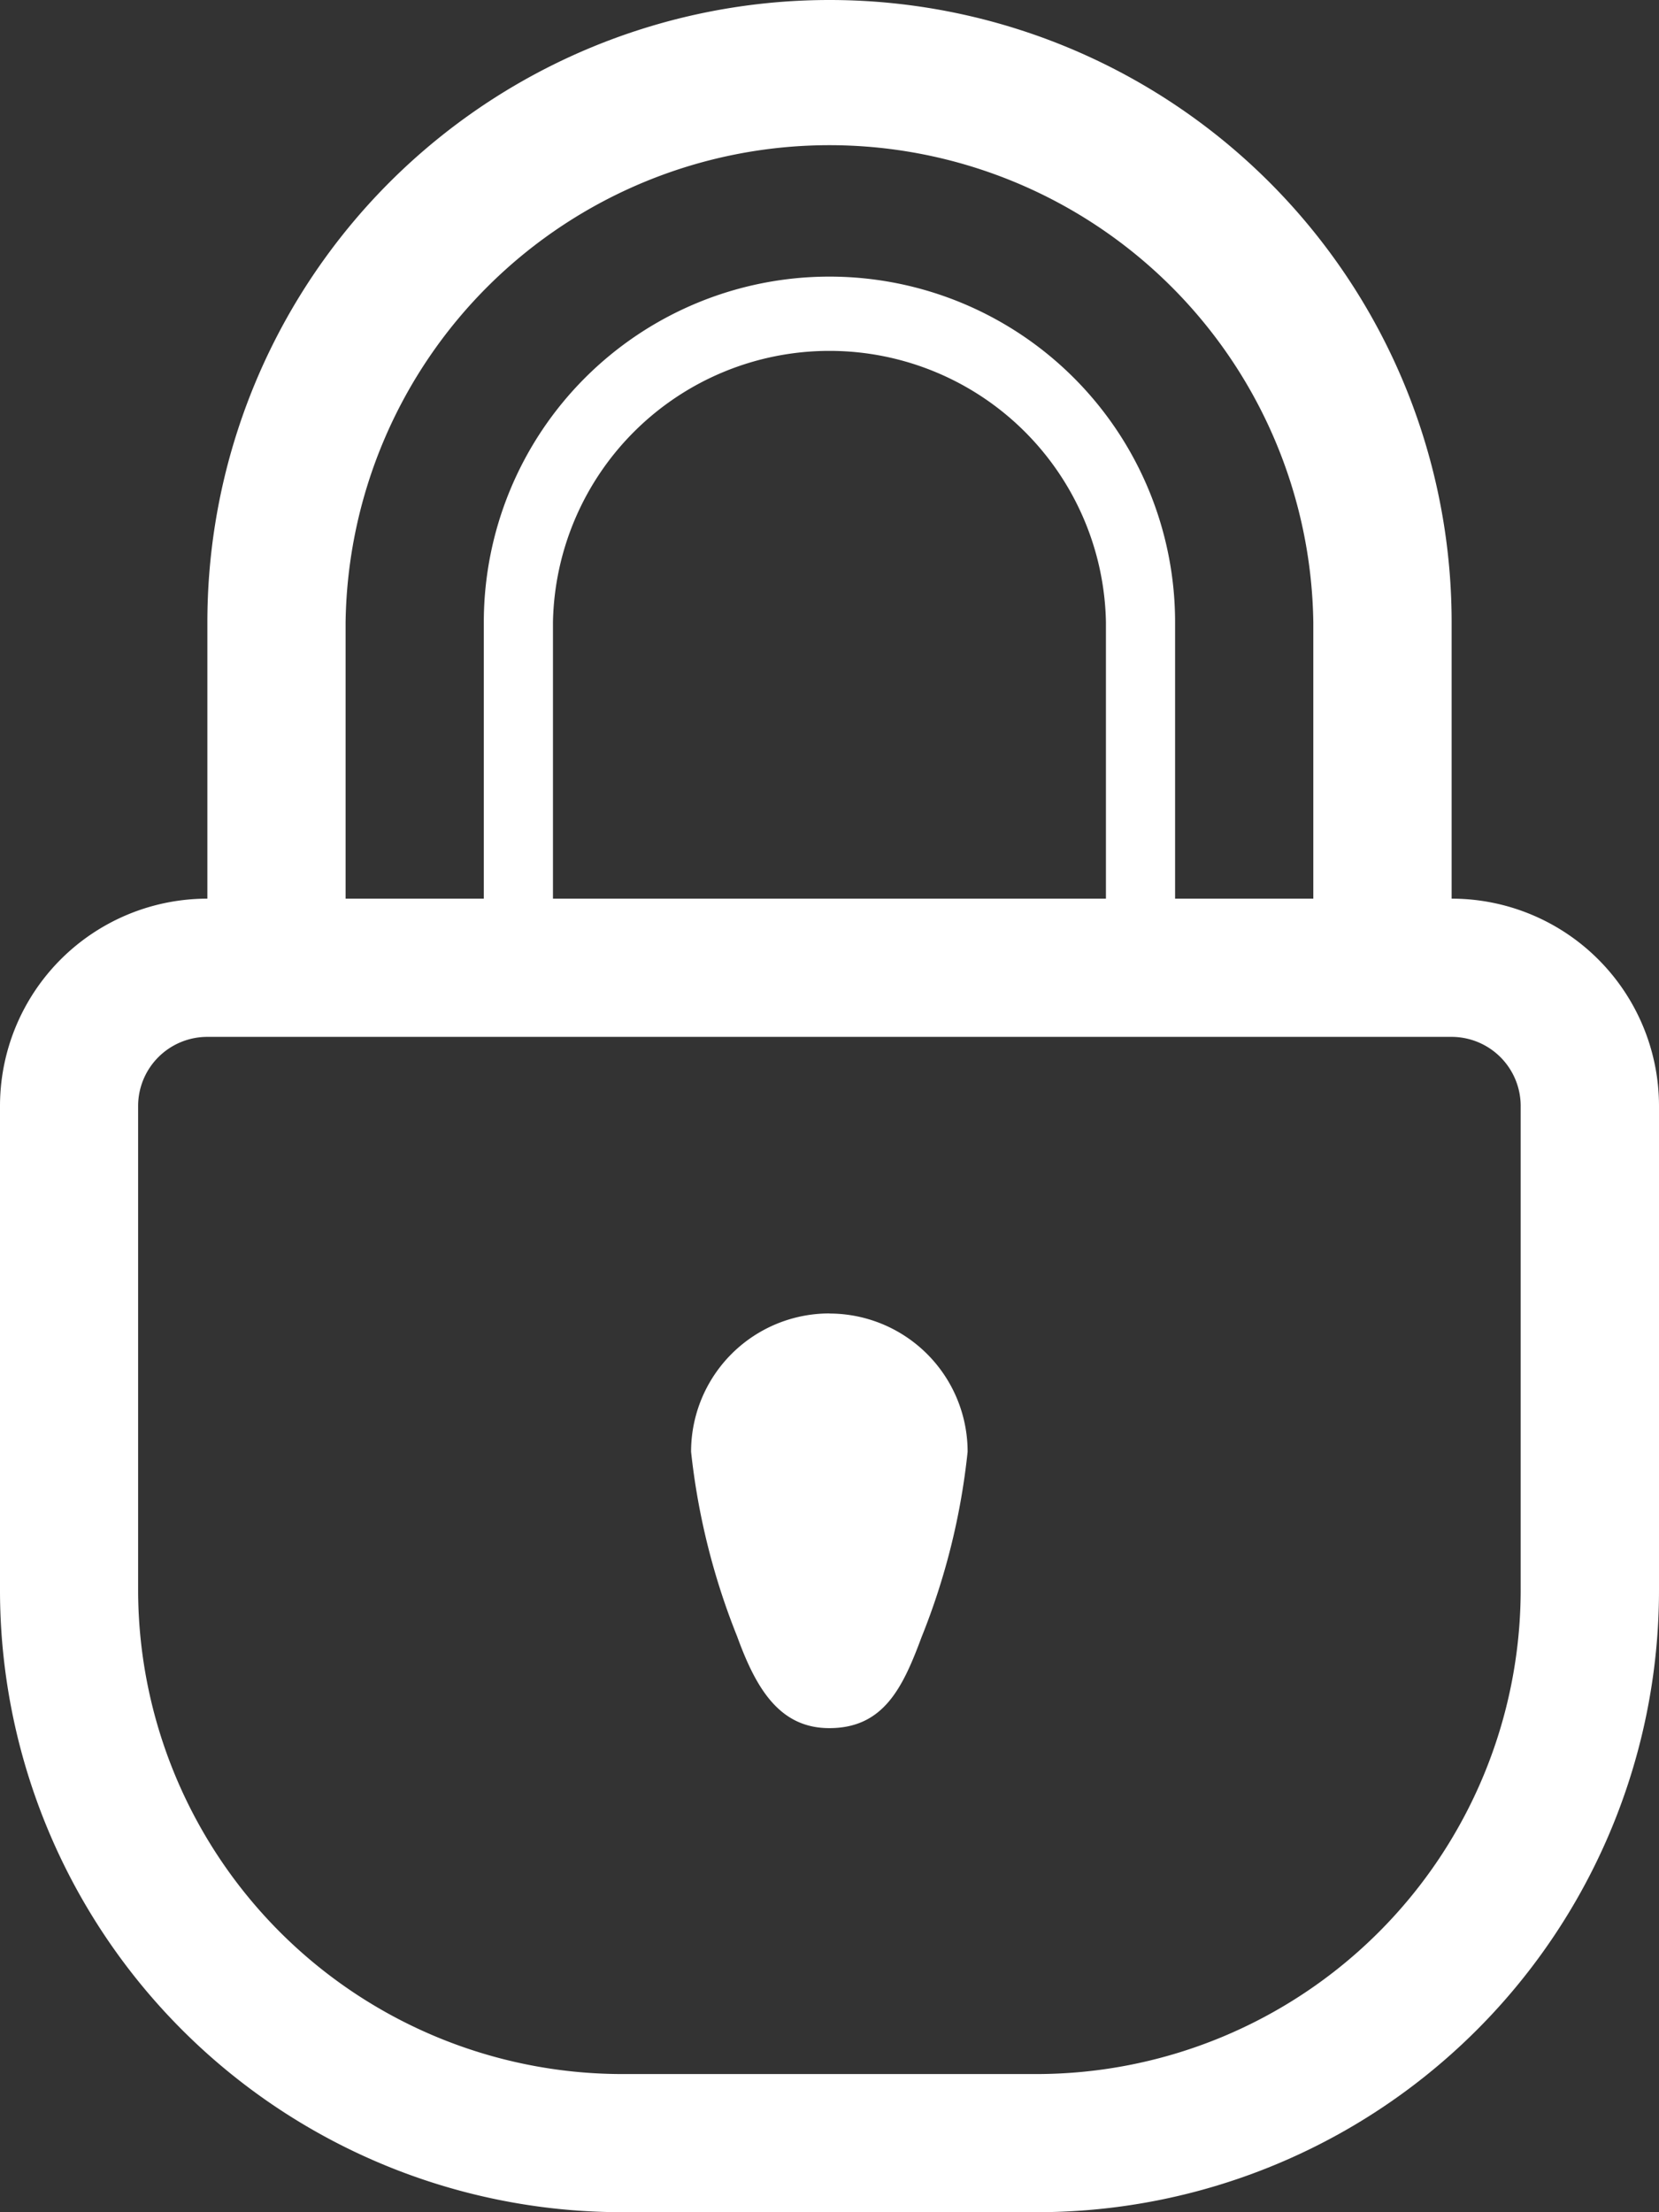 <svg xmlns="http://www.w3.org/2000/svg" id="lock" width="16.6" height="22.133" viewBox="0 0 16.6 22.133">
    <rect x="0" y="0" width="16.6" height="22.133" fill="#333333" stroke="none"/>
    <path id="lock-2" fill="#fff" d="M18.525 8.991V6.225a6.225 6.225 0 0 0-12.45 0v2.766A2.075 2.075 0 0 0 4 11.066v4.842a6.224 6.224 0 0 0 6.225 6.225h4.15a6.224 6.224 0 0 0 6.225-6.225v-4.842a2.075 2.075 0 0 0-2.075-2.075zM7.458 6.225a4.842 4.842 0 0 1 9.683 0v2.766h-1.383V6.226a3.458 3.458 0 0 0-6.917 0v2.765H7.458zm7.608 0v2.766H9.533V6.225a2.767 2.767 0 0 1 5.533 0zm4.15 6.917v2.767a4.848 4.848 0 0 1-4.842 4.842h-4.15a4.848 4.848 0 0 1-4.842-4.842v-4.843a.692.692 0 0 1 .692-.692h12.45a.692.692 0 0 1 .692.692zm-6.917 0a1.383 1.383 0 0 1 1.383 1.383 6.878 6.878 0 0 1-.461 1.855c-.189.51-.382.91-.923.91-.5 0-.734-.4-.922-.917a6.949 6.949 0 0 1-.461-1.848 1.383 1.383 0 0 1 1.385-1.384z" data-name="lock" transform="translate(-4)"/>
</svg>
